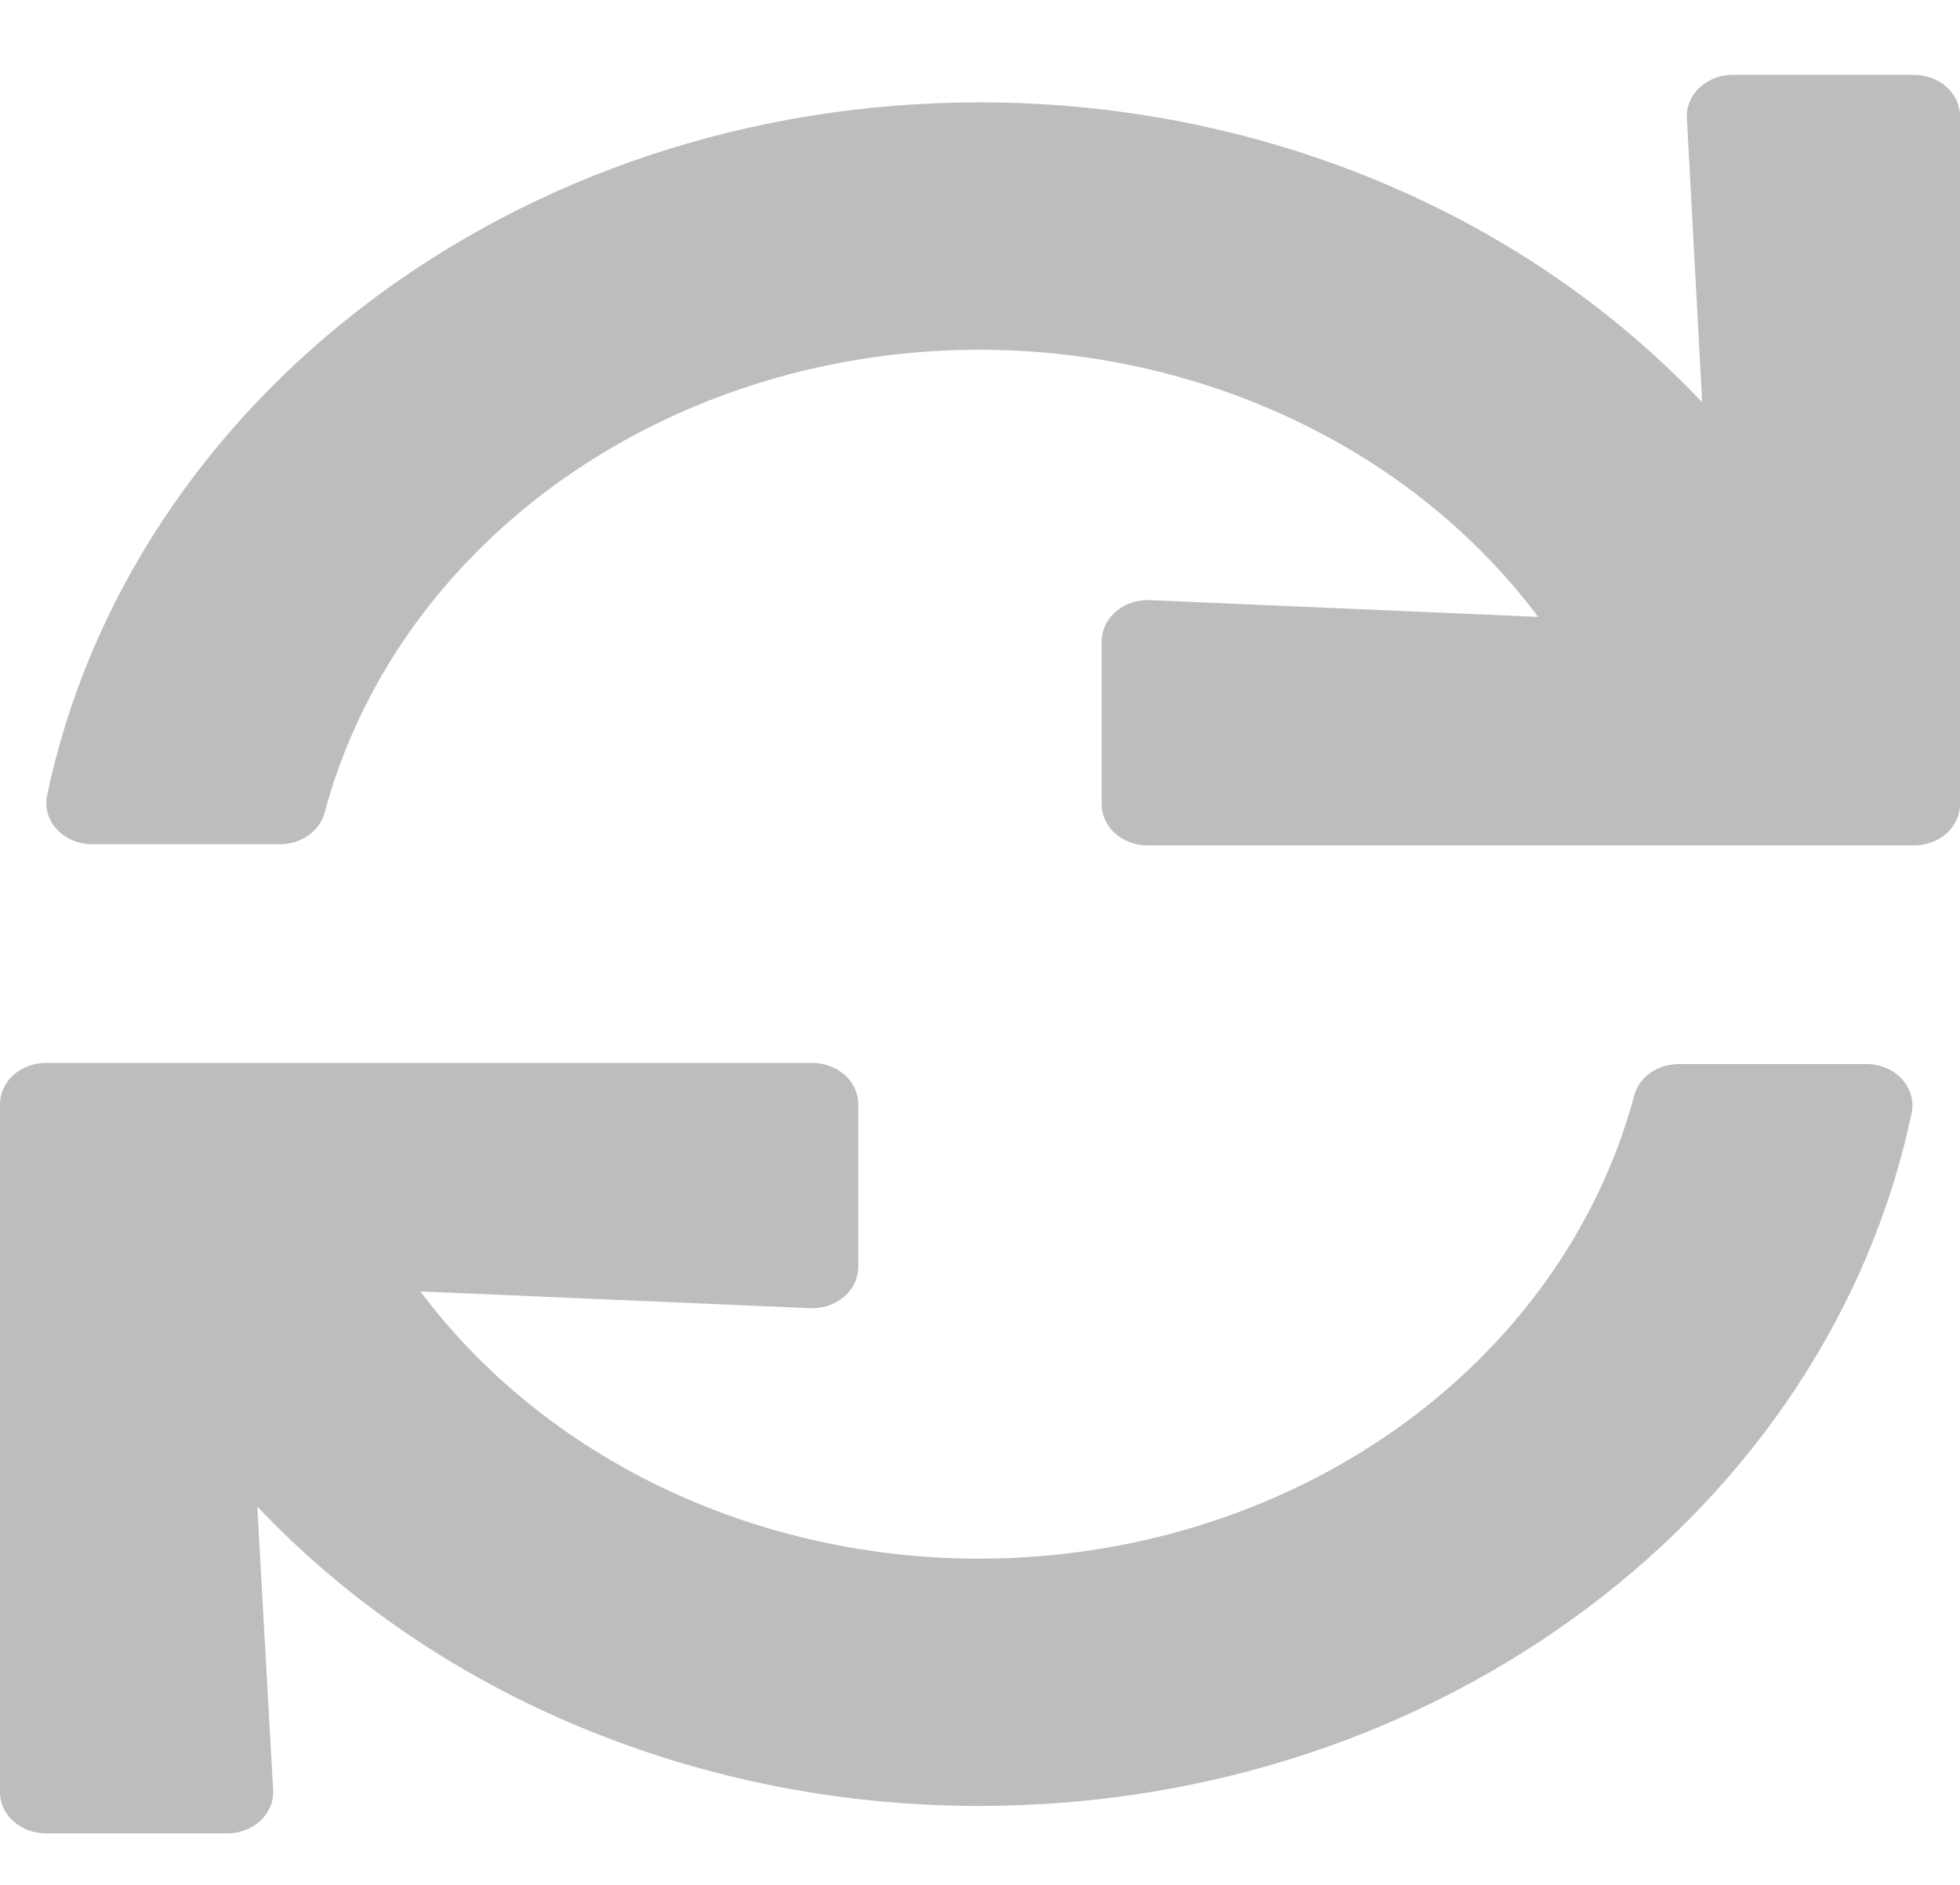 <svg xmlns="http://www.w3.org/2000/svg" width="26" height="25" fill="none" viewBox="0 0 26 25"><path fill="#BDBDBD" d="M22.377 1.566L22.58 5.336C21.4 4.088 19.931 3.085 18.275 2.398C16.619 1.711 14.816 1.356 12.991 1.358C6.842 1.358 1.722 5.317 0.624 10.552C0.608 10.63 0.611 10.711 0.634 10.789C0.656 10.867 0.698 10.939 0.755 11.001C0.812 11.062 0.884 11.112 0.965 11.146C1.046 11.18 1.134 11.197 1.223 11.197H3.714C3.851 11.197 3.985 11.156 4.092 11.079C4.2 11.002 4.275 10.896 4.307 10.776C4.713 9.263 5.601 7.89 6.863 6.822C8.124 5.755 9.705 5.04 11.412 4.765C13.119 4.49 14.878 4.667 16.475 5.274C18.071 5.88 19.437 6.891 20.404 8.182L15.252 7.96C15.17 7.957 15.087 7.968 15.01 7.994C14.933 8.02 14.862 8.06 14.802 8.111C14.743 8.162 14.695 8.224 14.663 8.292C14.63 8.36 14.614 8.433 14.614 8.507V10.667C14.614 10.812 14.678 10.951 14.792 11.053C14.907 11.156 15.062 11.213 15.223 11.213H25.391C25.552 11.213 25.707 11.156 25.822 11.053C25.936 10.951 26 10.812 26 10.667V1.54C26 1.395 25.936 1.256 25.822 1.153C25.707 1.051 25.552 0.993 25.391 0.993H22.985C22.903 0.993 22.821 1.008 22.745 1.037C22.67 1.066 22.601 1.109 22.544 1.163C22.488 1.216 22.443 1.28 22.415 1.349C22.386 1.418 22.373 1.492 22.377 1.566ZM12.991 20.673C11.526 20.674 10.083 20.351 8.79 19.733C7.497 19.115 6.393 18.22 5.577 17.129L10.747 17.351C10.829 17.354 10.912 17.343 10.989 17.317C11.066 17.291 11.137 17.251 11.197 17.2C11.256 17.149 11.304 17.087 11.336 17.019C11.369 16.951 11.385 16.878 11.385 16.804V14.645C11.385 14.5 11.321 14.361 11.207 14.258C11.092 14.156 10.937 14.098 10.776 14.098H0.609C0.448 14.098 0.293 14.156 0.178 14.258C0.064 14.361 0 14.5 0 14.645L0 23.771C0 23.916 0.064 24.055 0.178 24.157C0.293 24.26 0.448 24.317 0.609 24.317H3.014C3.097 24.317 3.178 24.302 3.254 24.273C3.33 24.244 3.399 24.201 3.456 24.148C3.513 24.094 3.557 24.03 3.586 23.961C3.615 23.891 3.627 23.817 3.623 23.743L3.413 19.982C4.592 21.228 6.06 22.229 7.714 22.914C9.368 23.6 11.169 23.954 12.991 23.953C19.142 23.953 24.261 19.993 25.359 14.759C25.375 14.68 25.372 14.599 25.349 14.521C25.327 14.444 25.285 14.372 25.228 14.31C25.171 14.248 25.099 14.199 25.019 14.165C24.938 14.131 24.849 14.113 24.76 14.113H22.269C22.132 14.113 21.999 14.155 21.891 14.231C21.783 14.308 21.708 14.415 21.677 14.535C21.207 16.284 20.096 17.841 18.52 18.955C16.945 20.068 14.997 20.673 12.991 20.673Z"/></svg>